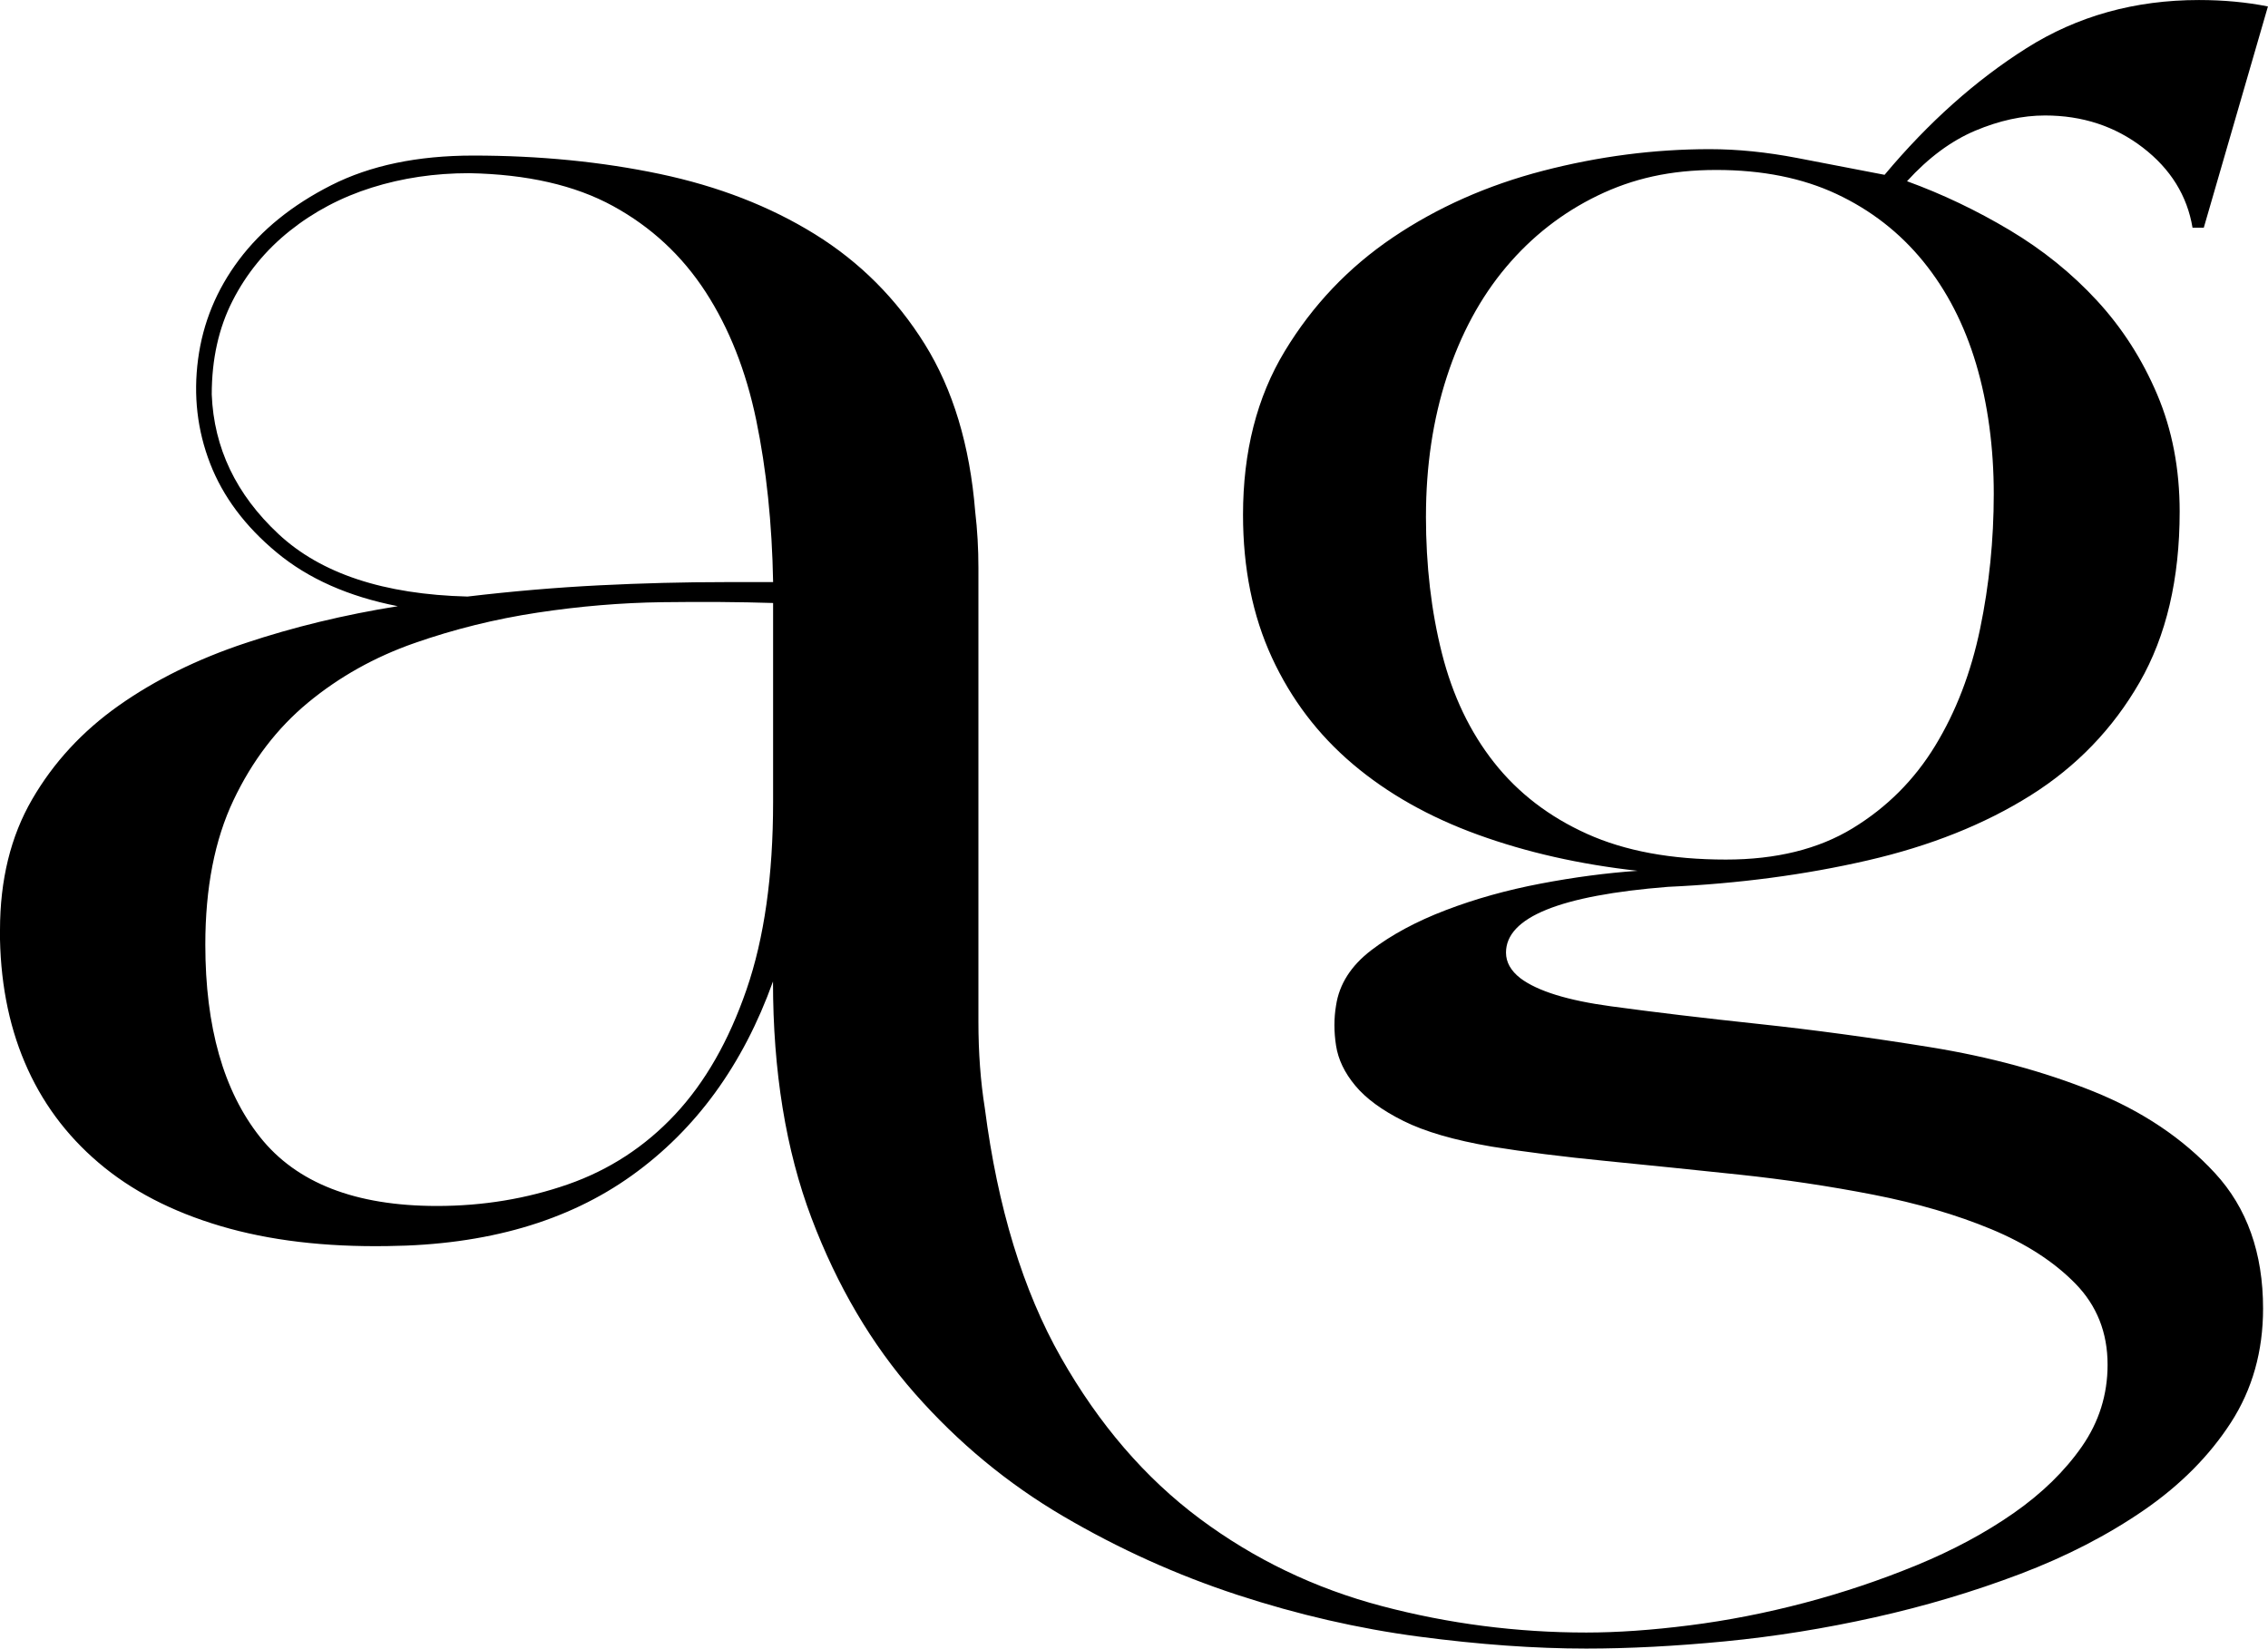 <?xml version="1.0" encoding="UTF-8"?>
<svg id="Layer_2" data-name="Layer 2" xmlns="http://www.w3.org/2000/svg" viewBox="0 0 1080 785.17">
  <g id="Layer_1-2" data-name="Layer 1">
    <path d="m0,443c0-23.93,5.09-44.68,15.28-62.25,10.18-17.57,23.93-32.46,41.24-44.69,17.31-12.22,37.43-22.15,60.34-29.78,22.92-7.64,47.09-13.49,72.56-17.57-23.43-4.58-42.66-13.1-57.67-25.59-15.03-12.47-25.59-26.6-31.7-42.39-6.11-15.77-8.02-32.33-5.73-49.64,2.29-17.31,8.78-33.09,19.48-47.35,10.7-14.25,25.32-26.09,43.92-35.52,18.58-9.42,41.11-14.13,67.6-14.13,31.57,0,61.22,2.94,88.98,8.78,27.74,5.86,52.32,15.4,73.7,28.64,21.39,13.25,38.82,30.69,52.32,52.32,13.48,21.65,21.51,48.25,24.06,79.82,1.02,8.67,1.53,17.57,1.53,26.73v216.15c0,14.78,1.01,28.53,3.05,41.25,6.11,47.35,18.2,86.94,36.28,118.77,18.07,31.82,40.1,57.4,66.07,76.76,25.97,19.34,54.86,33.22,86.69,41.62,31.81,8.4,64.28,12.6,97.38,12.6,14.76,0,31.19-1.14,49.26-3.44,18.07-2.29,36.28-5.86,54.61-10.69,18.33-4.84,36.15-10.83,53.47-17.95,17.31-7.14,32.72-15.41,46.21-24.83,13.49-9.43,24.31-19.99,32.46-31.7,8.14-11.72,12.22-24.7,12.22-38.95,0-15.28-5.1-28.14-15.28-38.57-10.19-10.44-23.56-19.09-40.1-25.97-16.55-6.87-35.26-12.34-56.14-16.43-20.88-4.07-42.14-7.25-63.78-9.55-21.65-2.29-42.77-4.45-63.39-6.49-20.63-2.03-38.84-4.32-54.62-6.87-17.83-3.06-31.82-7.13-42.01-12.22-10.19-5.08-17.83-10.69-22.91-16.8-5.1-6.11-8.15-12.47-9.17-19.09-1.03-6.61-1.03-12.99,0-19.09,1.53-10.18,7.13-18.96,16.8-26.35,9.67-7.38,21.51-13.75,35.52-19.09,14-5.35,29.02-9.55,45.06-12.6,16.04-3.06,31.44-5.09,46.21-6.11-27.49-3.06-52.83-8.78-76-17.18-23.17-8.4-43.03-19.6-59.57-33.61-16.55-14-29.41-30.93-38.57-50.79-9.16-19.86-13.75-42.51-13.75-67.98,0-30.04,6.61-56.01,19.86-77.9,13.23-21.89,30.42-39.97,51.55-54.23,21.12-14.25,44.93-24.82,71.41-31.7,26.47-6.87,52.95-10.31,79.43-10.31,13.24,0,27.12,1.41,41.63,4.2,14.51,2.81,28.38,5.48,41.62,8.02,20.87-24.94,43.41-45.06,67.6-60.34,24.18-15.28,51.55-22.91,82.11-22.91,11.71,0,22.65,1.03,32.84,3.06l-30.55,105.4h-5.35c-2.55-15.28-10.44-28-23.68-38.19-13.25-10.18-28.77-15.28-46.59-15.28-10.7,0-21.77,2.42-33.23,7.25-11.45,4.85-22.28,12.87-32.46,24.06,16.8,6.11,33.09,13.88,48.88,23.3,15.78,9.43,29.65,20.62,41.62,33.61,11.96,12.98,21.51,27.88,28.64,44.68,7.12,16.8,10.69,35.4,10.69,55.76,0,32.08-6.37,59.19-19.09,81.34-12.74,22.15-30.05,40.1-51.94,53.85-21.9,13.75-47.74,24.06-77.53,30.93-29.79,6.87-61.48,11.07-95.09,12.6-51.44,4.08-77.14,14.51-77.14,31.32,0,4.58,2.29,8.66,6.87,12.22,8.14,6.11,22.53,10.57,43.15,13.36,20.62,2.81,44.04,5.61,70.27,8.4,26.22,2.81,53.47,6.5,81.73,11.07,28.26,4.58,54.1,11.59,77.52,21,23.42,9.43,42.77,22.41,58.05,38.96,15.28,16.55,22.92,38.06,22.92,64.54,0,20.36-5.1,38.44-15.28,54.23-10.19,15.78-23.94,29.66-41.25,41.63-17.32,11.95-37.05,22.15-59.19,30.55-22.15,8.4-45.19,15.28-69.12,20.62-23.94,5.35-47.74,9.17-71.41,11.46s-45.71,3.43-66.07,3.43c-24.44,0-51.05-1.91-79.82-5.72-28.77-3.82-57.55-10.44-86.31-19.86-28.77-9.43-56.4-21.9-82.87-37.43-26.48-15.53-50.03-35.02-70.65-58.43-20.62-23.43-37.05-51.31-49.26-83.63-12.22-32.33-18.33-69.89-18.33-112.66-14.26,39.71-36.66,70.53-67.21,92.42-30.55,21.9-69.25,33.1-116.09,33.61-30.05.5-56.65-2.67-79.82-9.55-23.18-6.87-42.53-16.92-58.05-30.17-15.54-13.23-27.25-29.14-35.13-47.74-7.9-18.58-11.84-39.58-11.84-63.01Zm97.77,6.87c0,39.22,8.68,69.77,26.04,91.66,17.35,21.9,45.45,32.84,84.25,32.84,21.96,0,42.76-3.44,62.43-10.31,19.65-6.87,36.64-17.95,50.93-33.22,14.3-15.28,25.66-35.13,34.08-59.58,8.43-24.44,12.64-54.23,12.64-89.36v-94.71c-15.83-.5-33.45-.63-52.85-.38-19.41.26-39.2,1.91-59.36,4.97-20.17,3.06-39.71,7.9-58.6,14.51-18.89,6.62-35.74,16.04-50.55,28.26-14.81,12.22-26.68,27.76-35.61,46.59-8.94,18.84-13.4,41.76-13.4,68.74Zm3.06-261.98c1.01,25.47,11.61,47.62,31.78,66.45,20.17,18.84,50.17,28.77,90.01,29.78,21.44-2.54,42.38-4.32,62.81-5.35,20.43-1.02,40.33-1.53,59.74-1.53h22.98c-.51-28-3.2-53.71-8.04-77.14-4.85-23.41-12.9-43.78-24.13-61.1-11.25-17.31-25.92-30.93-44.05-40.86-18.13-9.93-40.98-15.15-68.55-15.66-16.35,0-31.79,2.29-46.34,6.87-14.56,4.58-27.58,11.46-39.06,20.62-11.49,9.17-20.56,20.24-27.2,33.23-6.64,12.98-9.95,27.88-9.95,44.68Zm578.19,58.05c0,23.42,2.54,45.19,7.63,65.3,5.09,20.12,13.37,37.42,24.83,51.94,11.46,14.51,26.22,25.85,44.3,33.99,18.07,8.15,40.1,12.22,66.07,12.22,23.93,0,44.04-4.96,60.34-14.89,16.29-9.93,29.41-23.03,39.34-39.34,9.93-16.29,17.05-34.88,21.39-55.76,4.32-20.87,6.49-42.26,6.49-64.16s-2.8-43.02-8.4-61.87c-5.61-18.83-14.01-35.13-25.2-48.88-11.2-13.75-24.96-24.44-41.24-32.08-16.31-7.64-35.4-11.46-57.29-11.46s-39.71,4.08-56.52,12.22c-16.8,8.15-31.32,19.48-43.54,33.99-12.22,14.51-21.65,31.96-28.26,52.32-6.62,20.37-9.93,42.52-9.93,66.45Z"/>
  </g>
</svg>